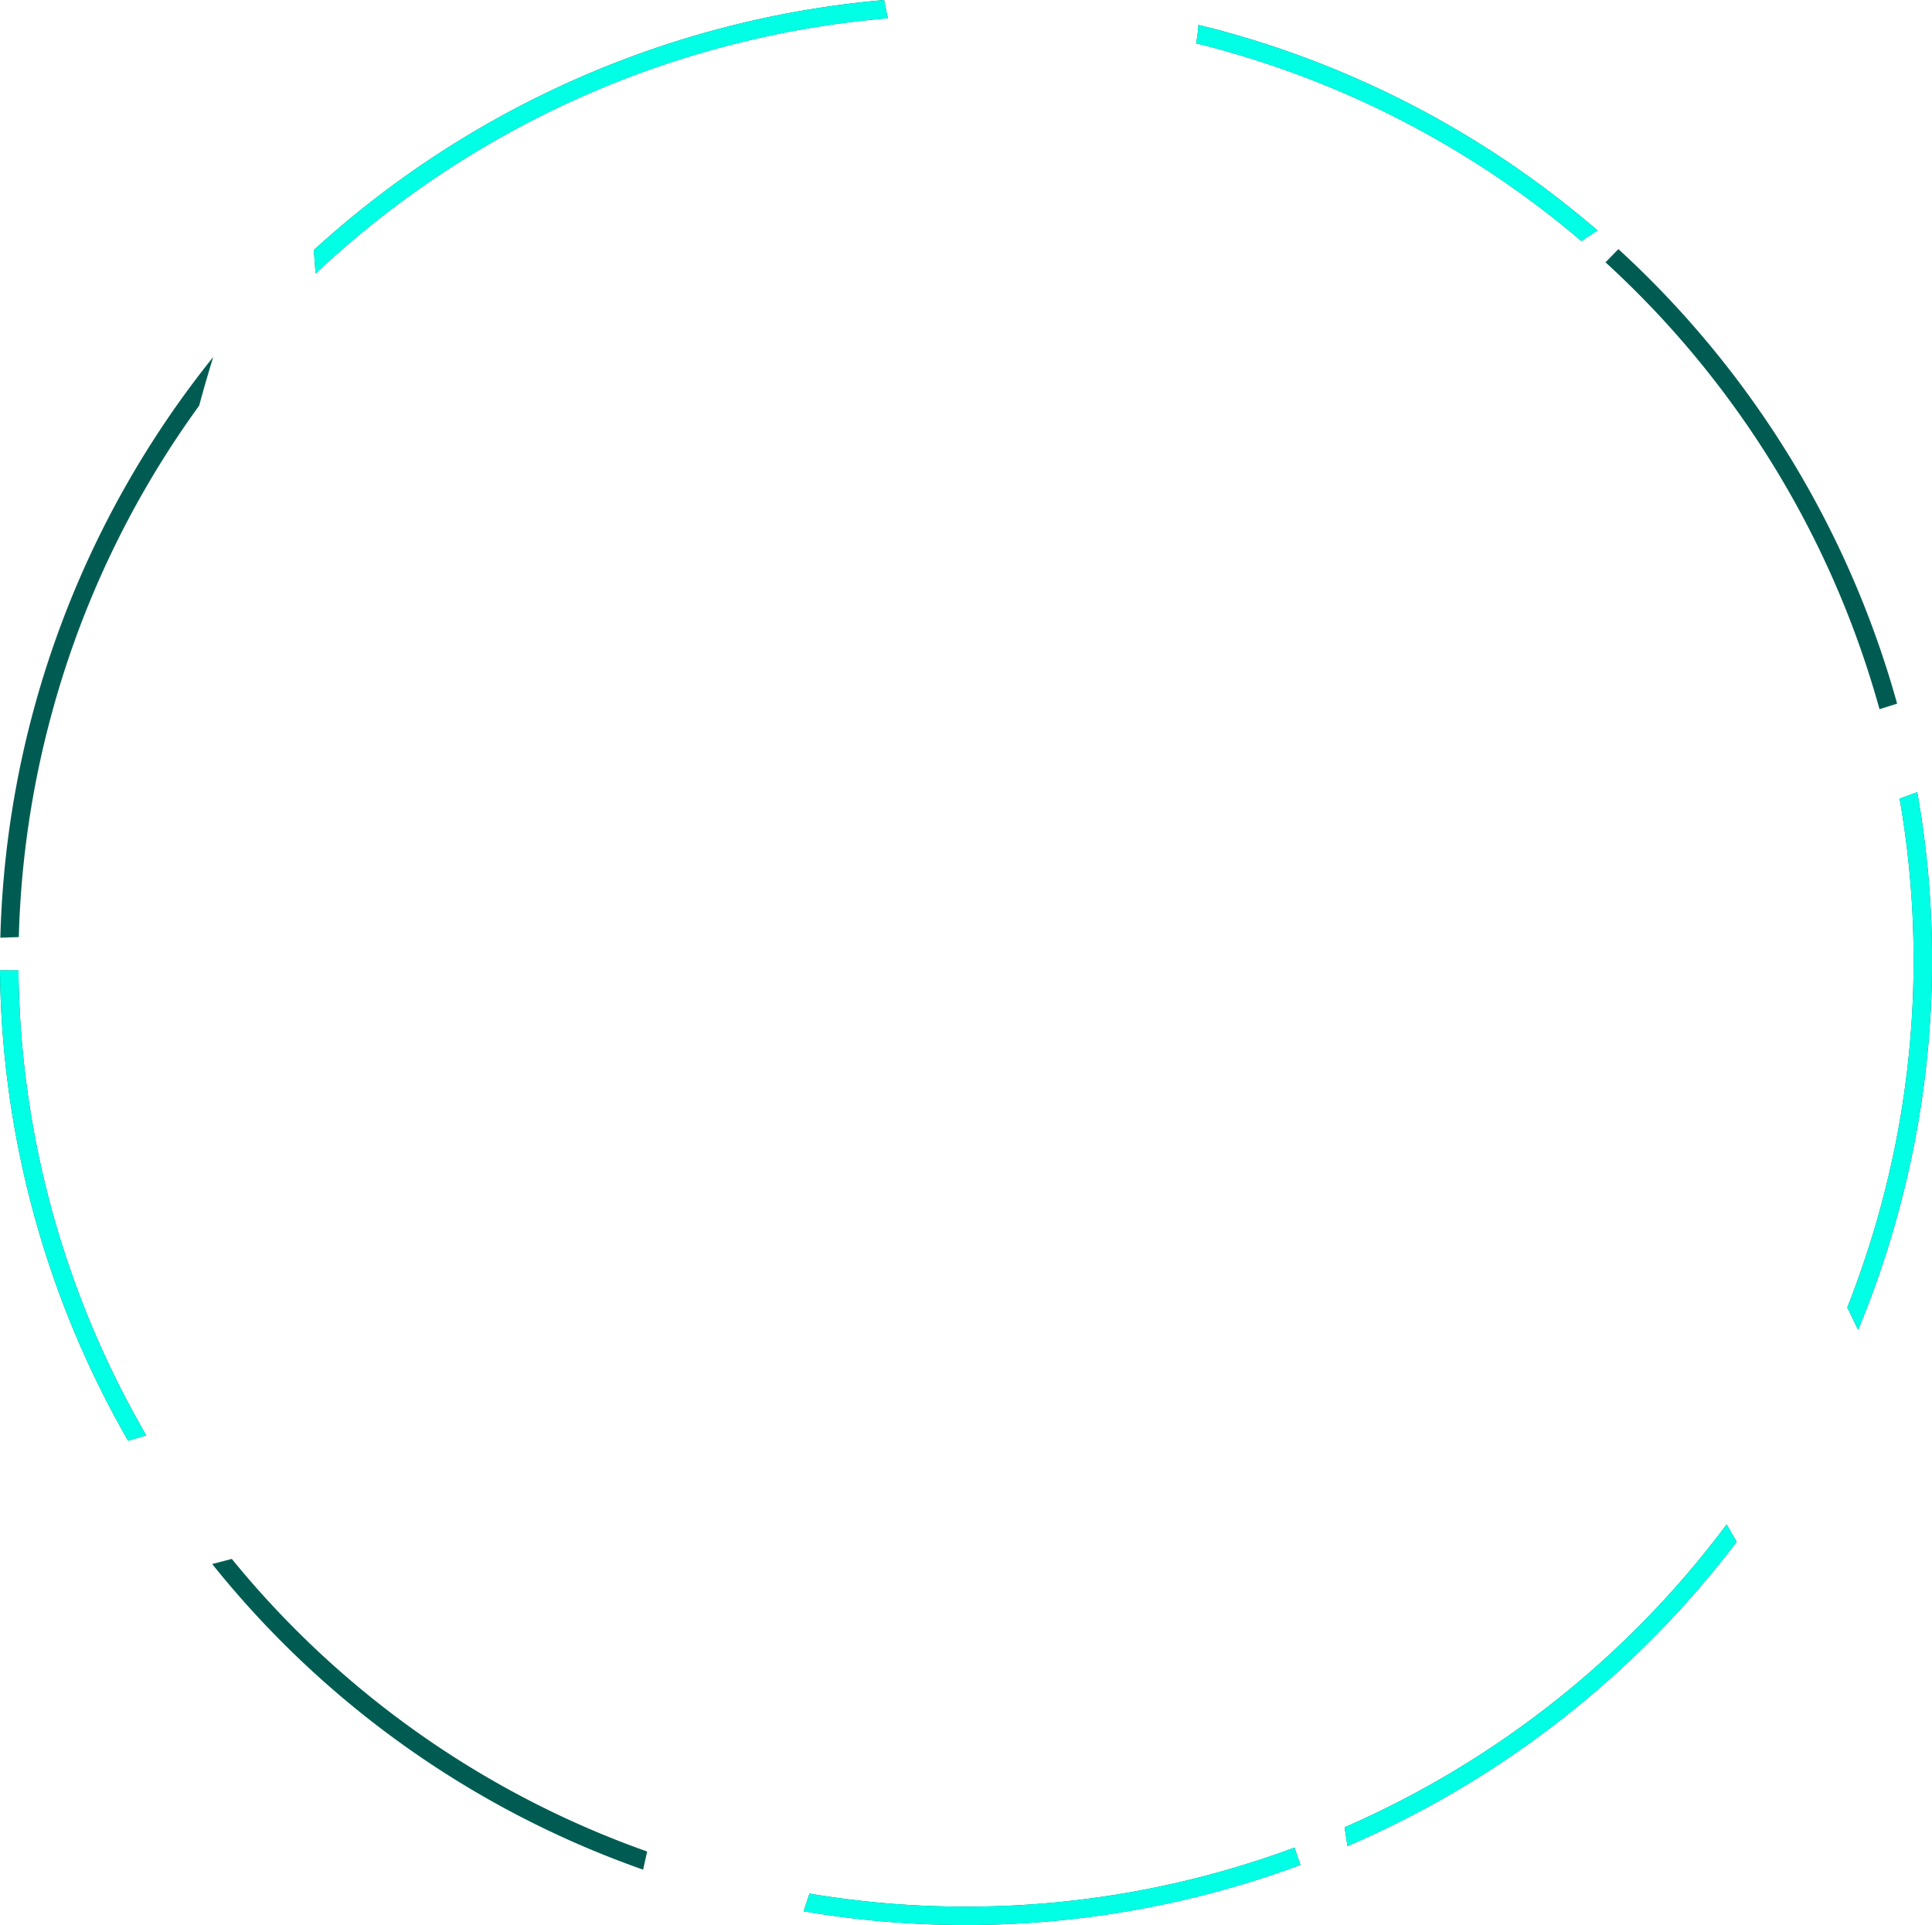 <svg id="spinningInner" xmlns="http://www.w3.org/2000/svg" width="338.96" height="337.75" viewBox="0 0 338.96 337.75">
  <defs>
    <style>
      .cls-1 {
        fill: #005c53;
      }

      .cls-1, .cls-2 {
        fill-rule: evenodd;
      }

      .cls-2 {
        fill: #00ffe5;
      }
    </style>
  </defs>
  <path id="spinningInner2" class="cls-1" d="M1596.38,642.543l-1.9-3.933a168,168,0,0,0,5.83-17.551,164.981,164.981,0,0,0,3.35-71.724l3.09-1.129a168.12,168.12,0,0,1-3.32,73.695A170.556,170.556,0,0,1,1596.38,642.543Zm-44.32-187.3,2.26-2.319a169.732,169.732,0,0,1,48.9,79.746l-3.09.978A166.43,166.43,0,0,0,1552.06,455.247Zm-68.73-37.633c-1.04-.281-2.07-0.527-3.11-0.786a21.748,21.748,0,0,0,.41-3.229c1.18,0.291,2.37.575,3.55,0.894a168.79,168.79,0,0,1,66.47,35.166l-2.81,1.867A165.539,165.539,0,0,0,1483.33,417.614Zm-172.28,265.12a165.131,165.131,0,0,0,72.87,51.334l-0.71,3.184a168.363,168.363,0,0,1-75.6-53.622Zm14.7-225.521-0.31-4.123a170.26,170.26,0,0,1,100.05-43.863l0.65,3.2A167,167,0,0,0,1325.75,457.213Zm-46.32,77.306a165.981,165.981,0,0,0-5.75,39.114l-3.24.114a169.664,169.664,0,0,1,37.35-101.891c-0.91,2.968-1.74,5.836-2.47,8.546A165.533,165.533,0,0,0,1279.43,534.519Zm16.61,126.528-3.18.953a168.7,168.7,0,0,1-22.48-82.539l3.24,0.012A165.623,165.623,0,0,0,1296.04,661.047Zm201.46,72.332,1.03,3.05a168.847,168.847,0,0,1-87.16,8.123l1.03-3.1A165.615,165.615,0,0,0,1497.5,733.379Zm8.78-3.557a166.7,166.7,0,0,0,67.03-53.136l1.76,3.047a170.118,170.118,0,0,1-68.28,53.385Z" transform="translate(-1270.38 -409.219)"/>
  <path id="spinningInner-2" data-name="spinningInner" class="cls-2" d="M1596.38,642.543l-1.9-3.933a168,168,0,0,0,5.83-17.551,164.981,164.981,0,0,0,3.35-71.724l3.09-1.129a168.12,168.12,0,0,1-3.32,73.695A170.556,170.556,0,0,1,1596.38,642.543ZM1483.33,417.614c-1.04-.281-2.07-0.527-3.11-0.786a21.748,21.748,0,0,0,.41-3.229c1.18,0.291,2.37.575,3.55,0.894a168.79,168.79,0,0,1,66.47,35.166l-2.81,1.867A165.539,165.539,0,0,0,1483.33,417.614Zm-157.58,39.6-0.31-4.123a170.26,170.26,0,0,1,100.05-43.863l0.65,3.2A167,167,0,0,0,1325.75,457.213Zm-29.71,203.834-3.18.953a168.7,168.7,0,0,1-22.48-82.539l3.24,0.012A165.623,165.623,0,0,0,1296.04,661.047Zm201.46,72.332,1.03,3.05a168.847,168.847,0,0,1-87.16,8.123l1.03-3.1A165.615,165.615,0,0,0,1497.5,733.379Zm8.78-3.557a166.7,166.7,0,0,0,67.03-53.136l1.76,3.047a170.118,170.118,0,0,1-68.28,53.385Z" transform="translate(-1270.38 -409.219)"/>
</svg>
